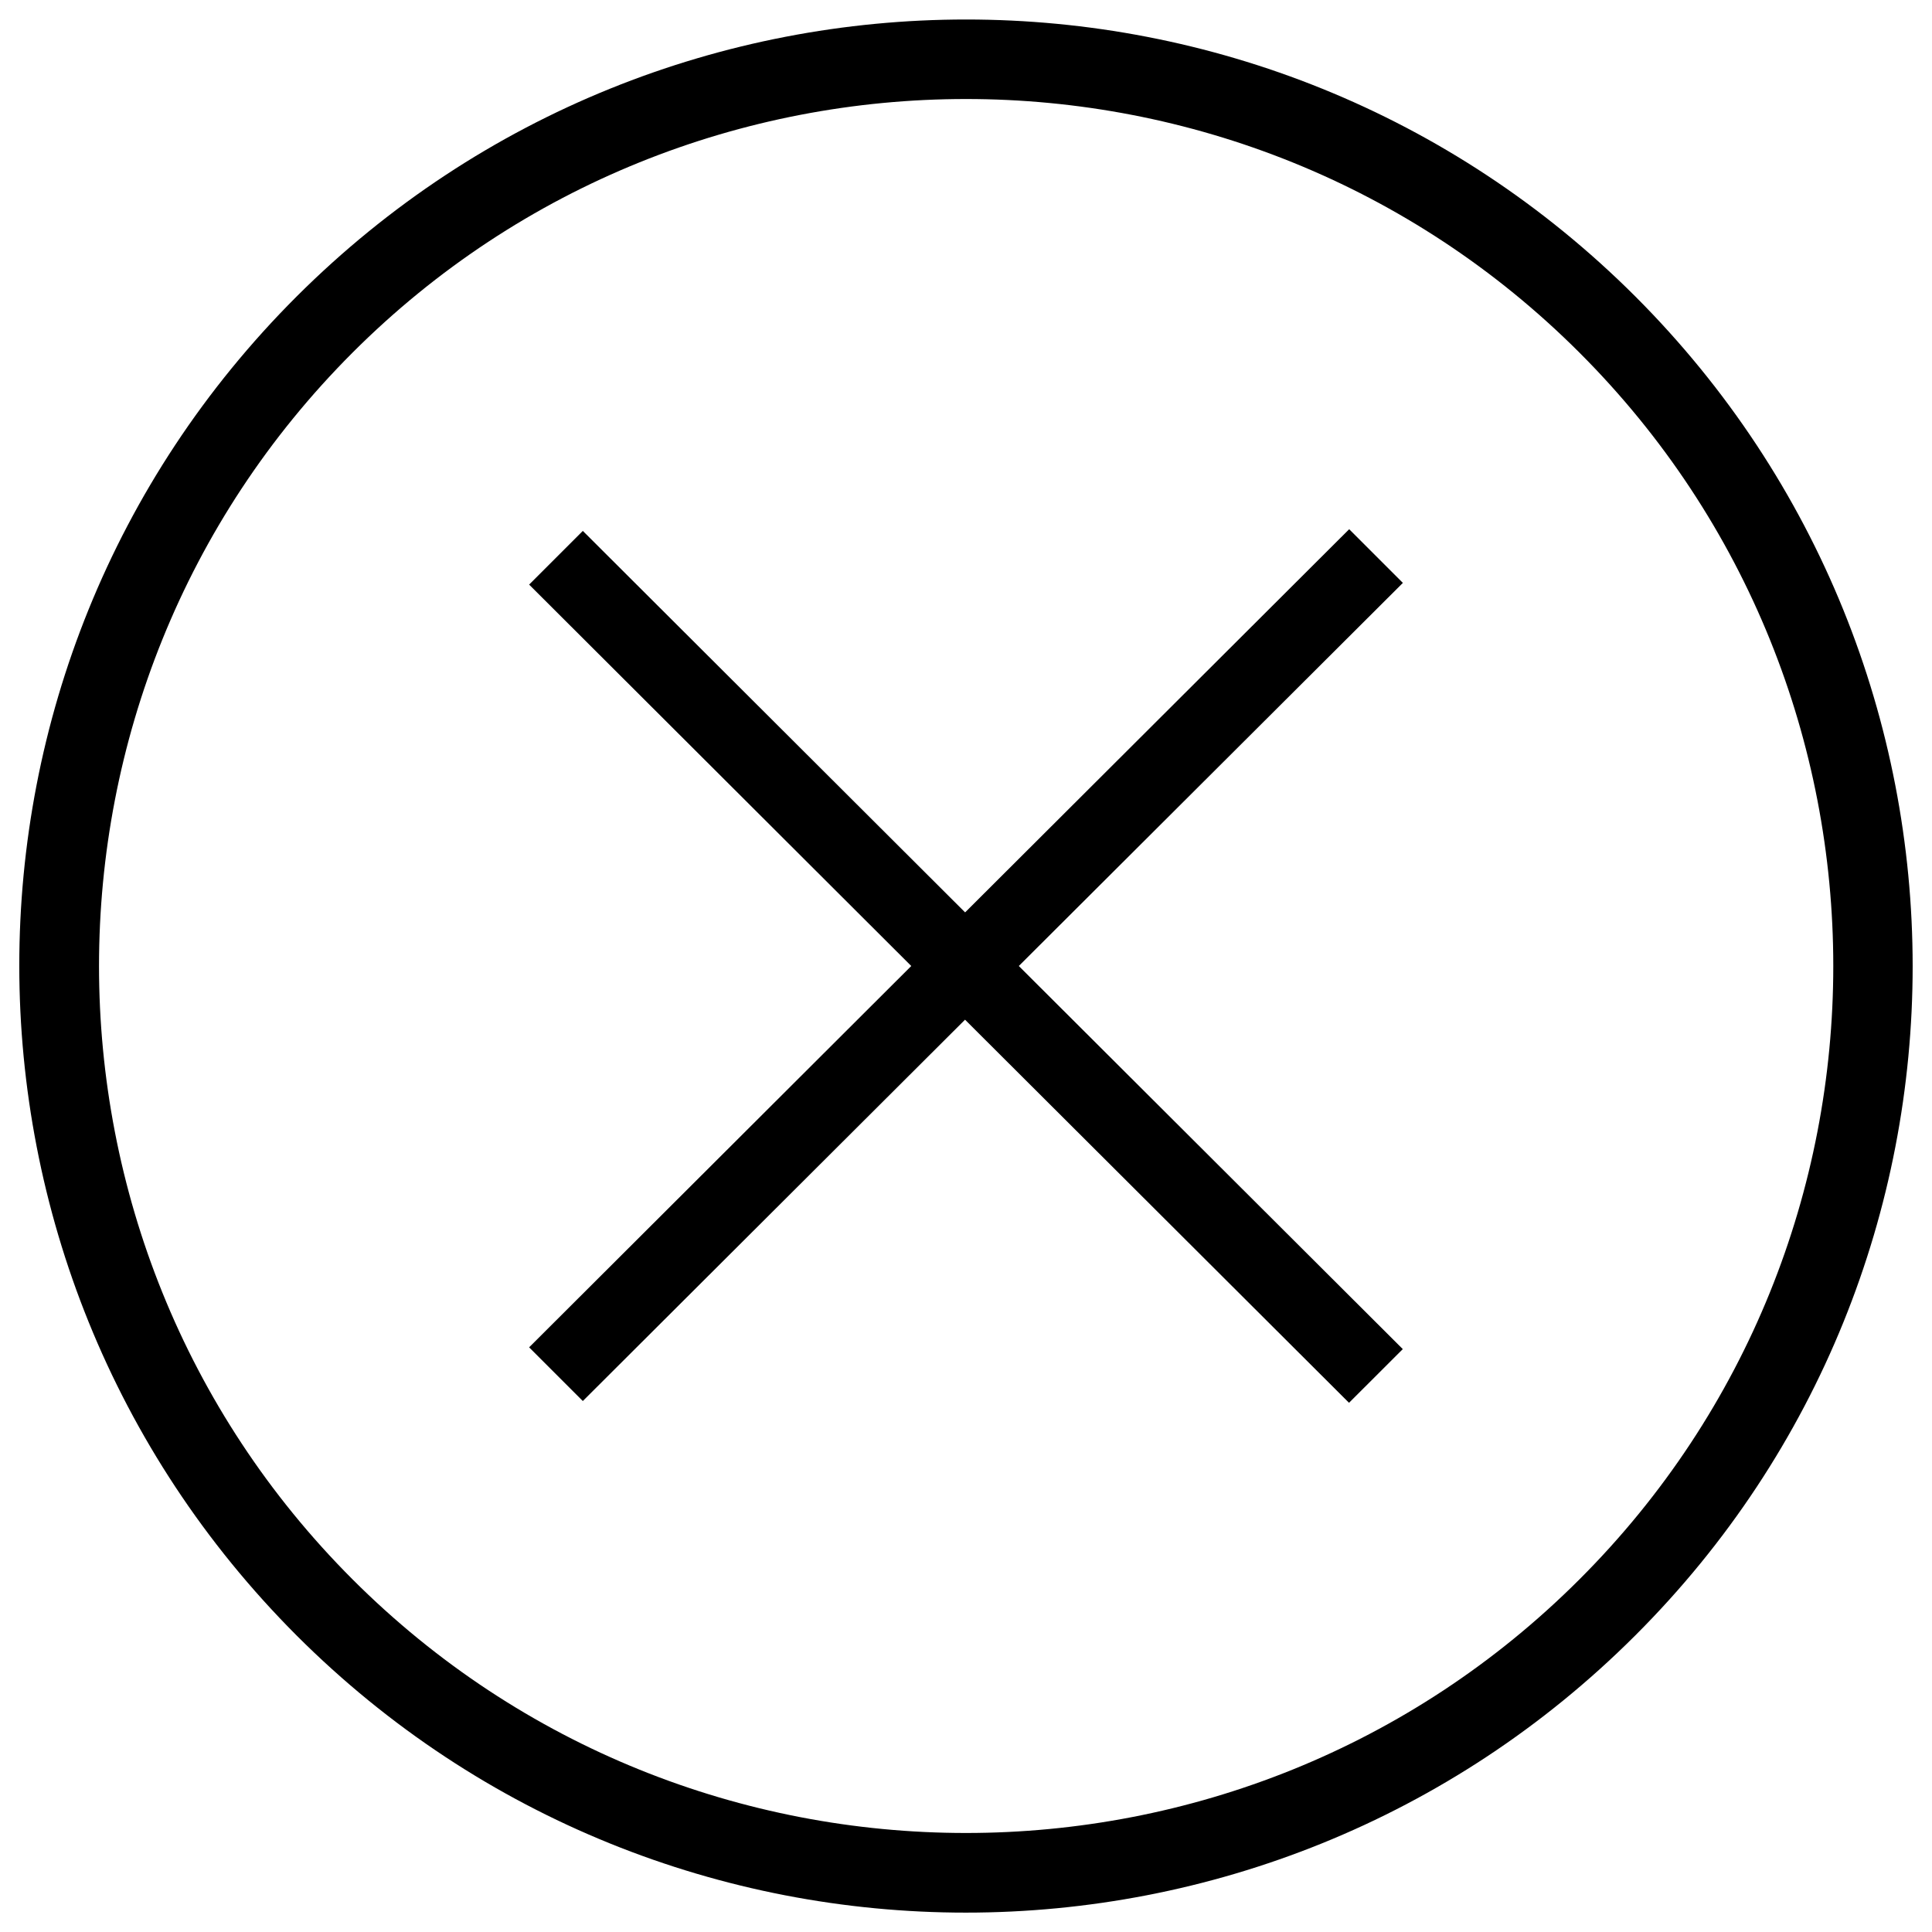 <svg width="24" height="24" viewBox="0 0 24 24" fill="none" xmlns="http://www.w3.org/2000/svg">
    <path d="M20.316 3.684C15.725-.905 8.28-.905 3.684 3.684c-4.596 4.591-4.589 12.036 0 16.632 4.591 4.591 12.036 4.591 16.63 0 4.598-4.591 4.59-12.041.002-16.632zM19.62 19.62c-4.2 4.2-11.04 4.2-15.24 0-4.2-4.2-4.2-11.04 0-15.24 4.2-4.2 11.04-4.2 15.24 0 4.205 4.2 4.205 11.04 0 15.24z" fill="#000"/>
    <path d="m16.76 6.574-4.771 4.76L7.24 6.595l-.667.667 4.747 4.738-4.747 4.737.667.667 4.748-4.737 4.77 4.759.668-.667L12.656 12l4.771-4.759-.667-.667z" fill="#000"/>
</svg>
